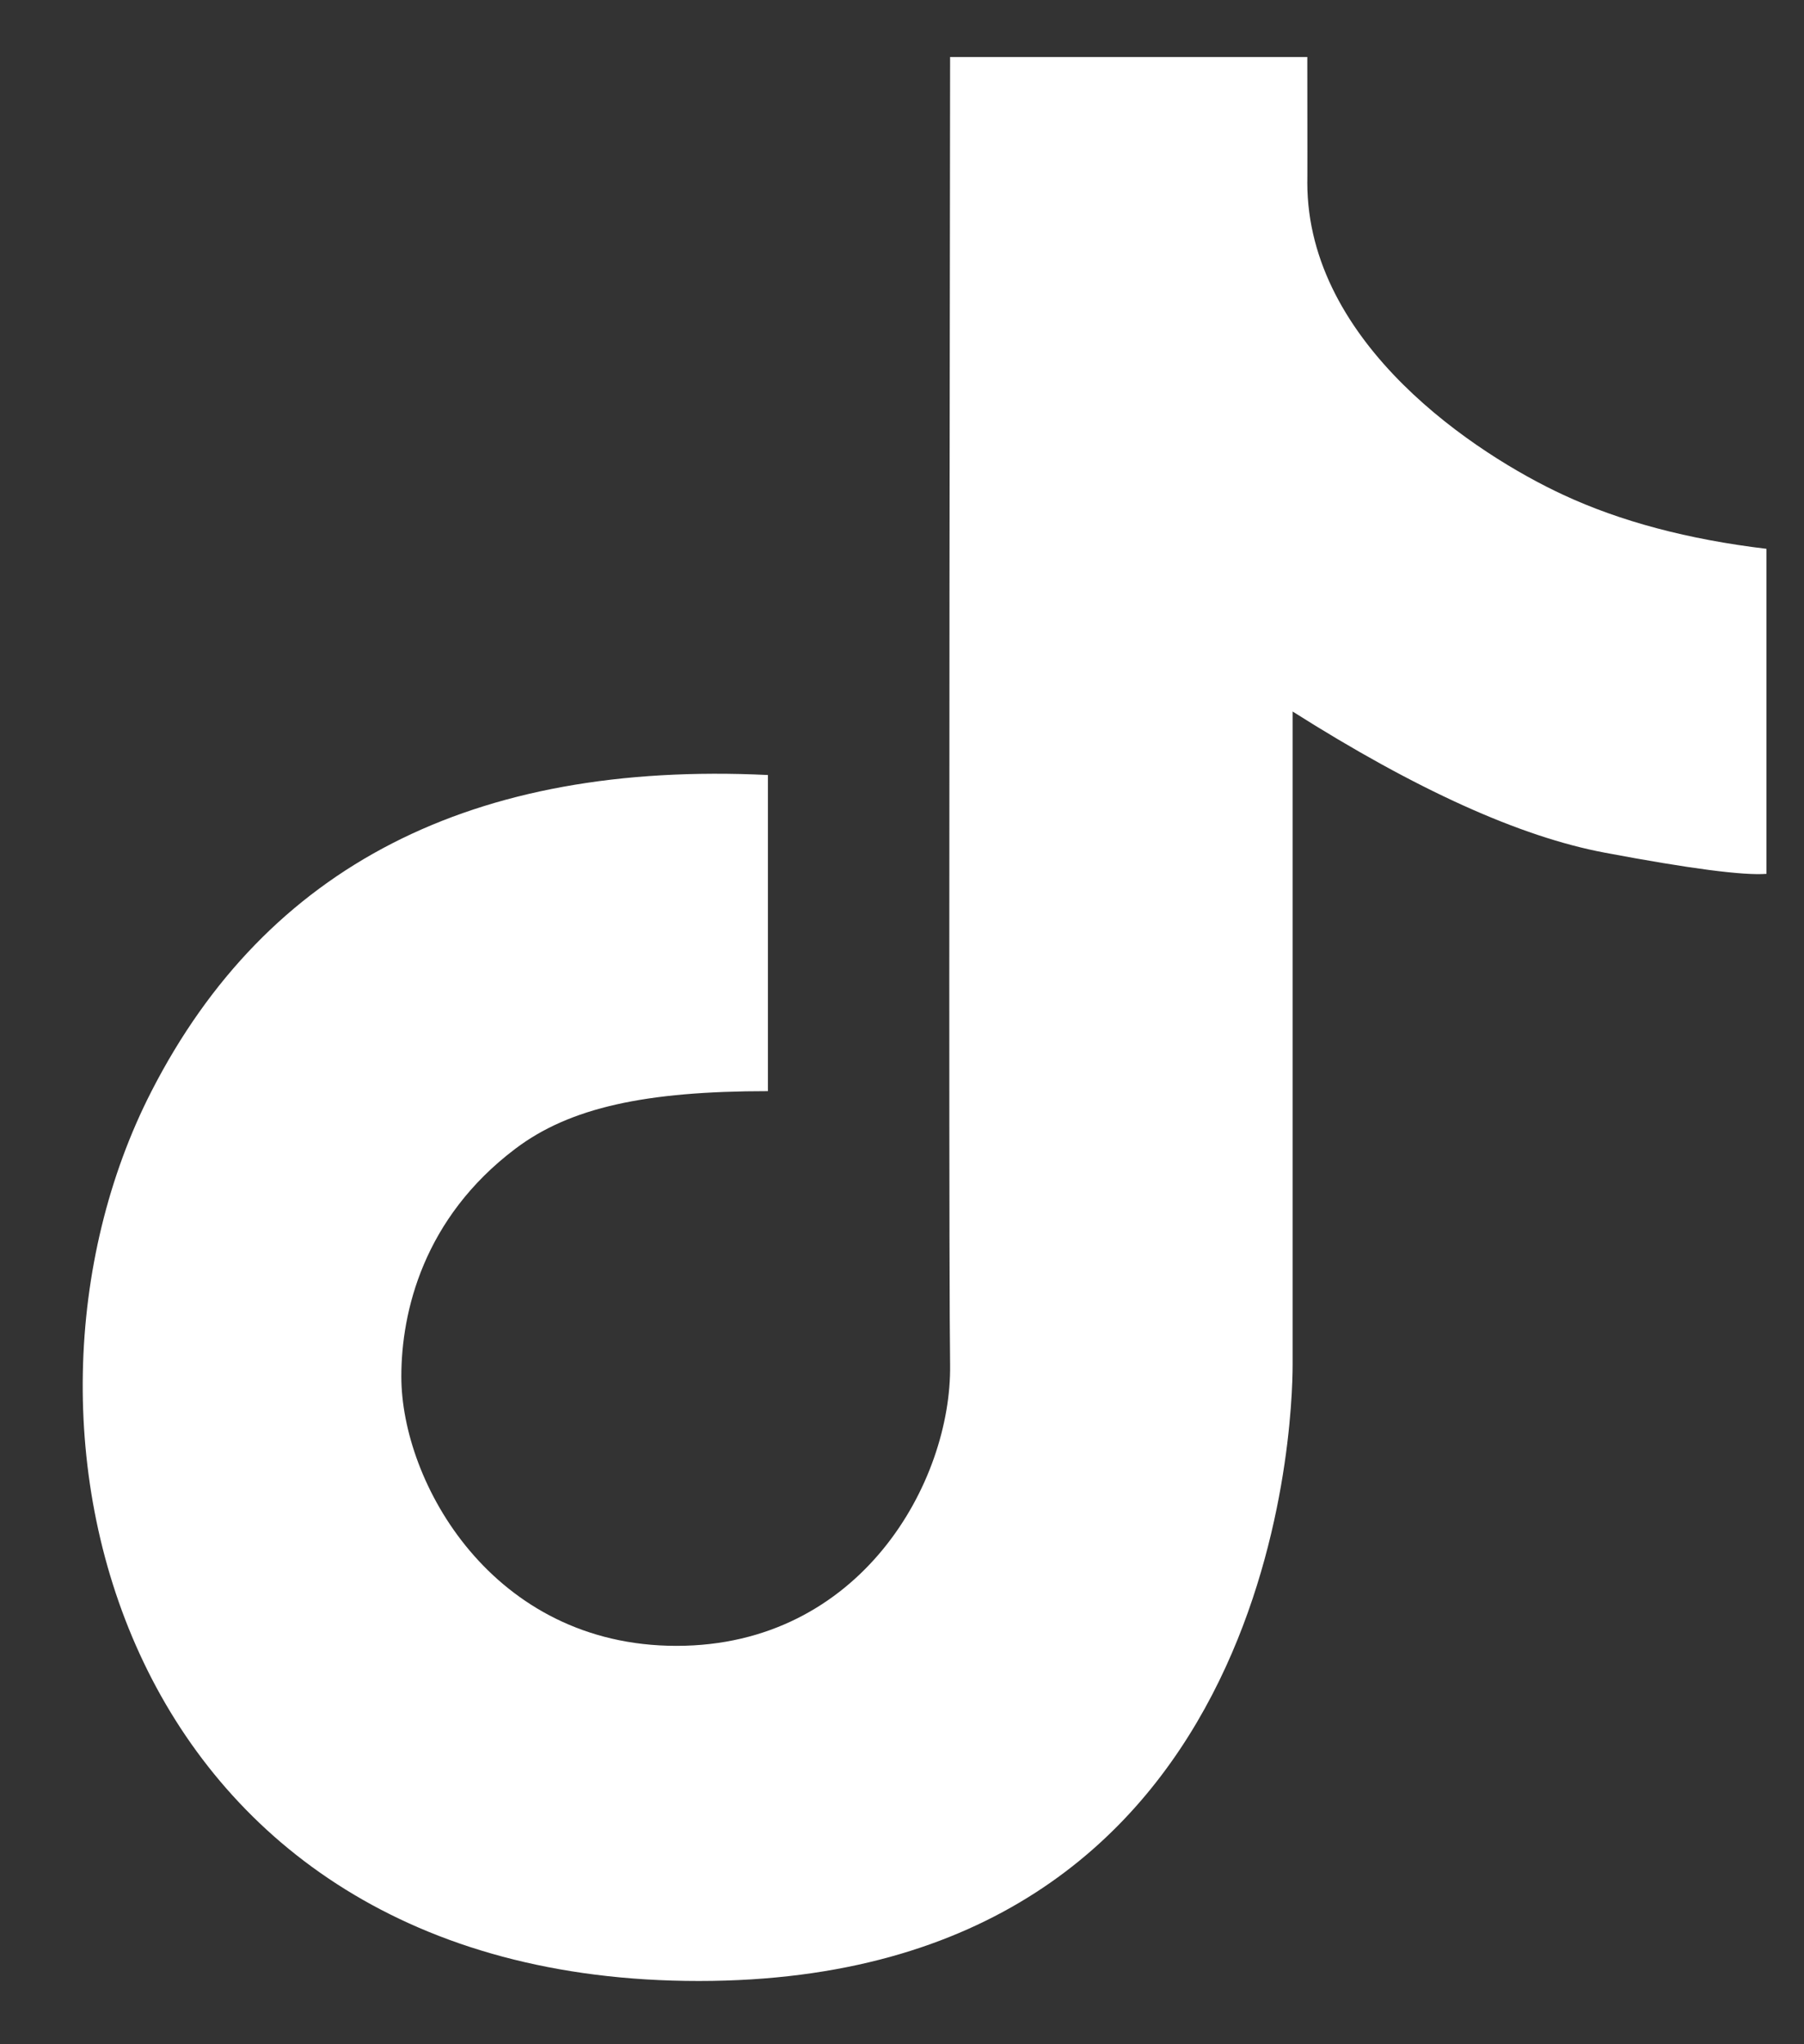 <svg width="15" height="17" viewBox="0 0 15 17" fill="none" xmlns="http://www.w3.org/2000/svg">
    <rect x="0" y="0" width="15" height="17" fill="#333333" stroke="none"/>
    <path
        d="M6.385 6.445C3.928 6.327 2.219 7.203 1.26 9.074C-0.179 11.881 1.01 16.474 5.81 16.474C10.609 16.474 10.748 11.836 10.748 11.35C10.748 11.026 10.748 9.215 10.748 5.917C11.774 6.567 12.64 6.959 13.344 7.091C14.049 7.224 14.497 7.282 14.688 7.267V4.564C14.036 4.486 13.473 4.336 12.998 4.115C12.284 3.784 10.87 2.864 10.87 1.517C10.871 1.523 10.871 1.176 10.87 0.474H7.9C7.891 7.075 7.891 10.701 7.9 11.35C7.913 12.324 7.157 13.687 5.625 13.687C4.092 13.687 3.337 12.325 3.337 11.447C3.337 10.909 3.521 10.13 4.285 9.553C4.737 9.211 5.366 9.074 6.385 9.074C6.385 8.759 6.385 7.882 6.385 6.445Z"
        fill="white" />
</svg>
    